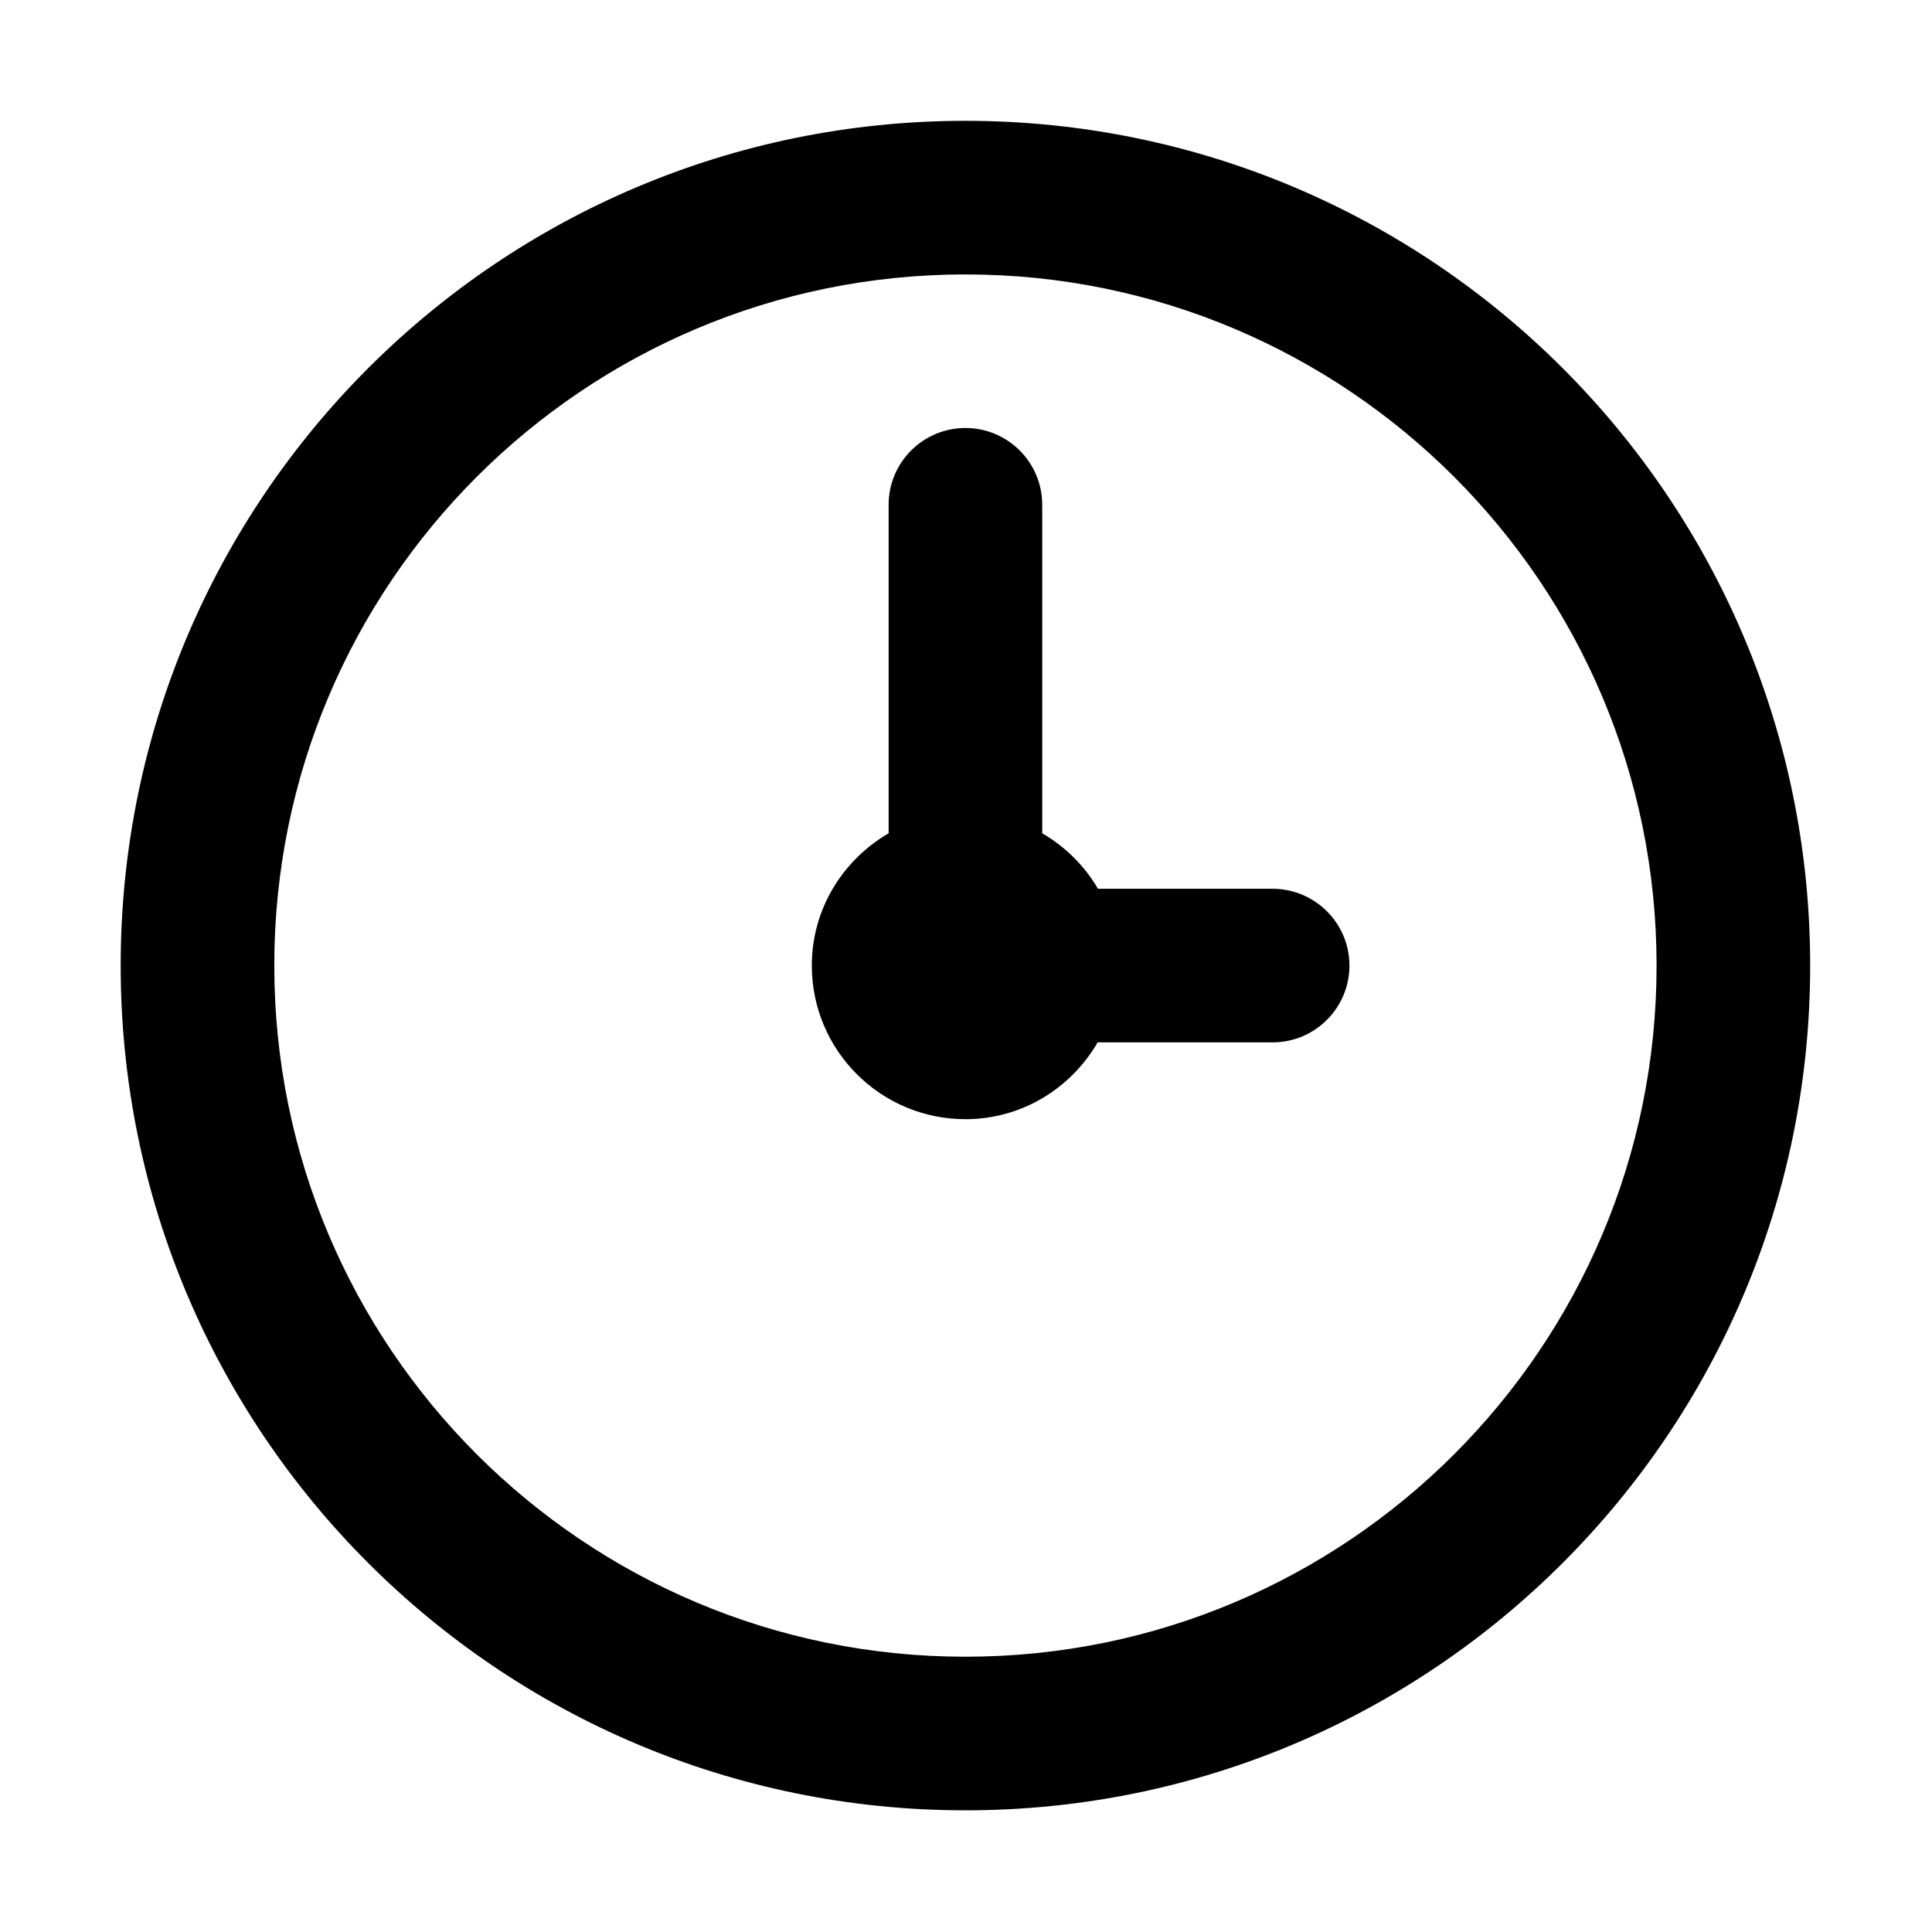 <?xml version="1.0" encoding="utf-8"?>
<!-- Generator: Adobe Illustrator 16.0.0, SVG Export Plug-In . SVG Version: 6.00 Build 0)  -->
<!DOCTYPE svg PUBLIC "-//W3C//DTD SVG 1.1//EN" "http://www.w3.org/Graphics/SVG/1.1/DTD/svg11.dtd">
<svg version="1.1" id="图形" xmlns="http://www.w3.org/2000/svg" xmlns:xlink="http://www.w3.org/1999/xlink" x="0px" y="0px"
	 width="1000.637px" height="1000.678px" viewBox="15.167 -16.333 1000.637 1000.678"
	 enable-background="new 15.167 -16.333 1000.637 1000.678" xml:space="preserve">
<path fill-rule="evenodd" clip-rule="evenodd" d="M515.187,921.287c-241.618,0-437.521-195.881-437.521-437.521
	c0-241.642,195.902-437.521,437.521-437.521c241.62,0,437.521,195.879,437.521,437.521
	C952.708,725.406,756.807,921.287,515.187,921.287z M515.187,125.802c-197.695,0-357.963,160.267-357.963,357.964
	c0,197.695,160.268,357.963,357.963,357.963c197.697,0,357.966-160.269,357.966-357.963
	C873.153,286.069,712.884,125.802,515.187,125.802z M674.258,523.544H583.68c-13.76,23.671-39.139,39.778-68.493,39.778
	c-43.922,0-79.556-35.634-79.556-79.556c0-29.375,16.108-54.734,39.779-68.513V245.116c0-21.961,17.816-39.779,39.777-39.779
	c21.961,0,39.779,17.818,39.779,39.779v170.137c11.963,6.942,21.921,16.877,28.884,28.733h90.408
	c21.964,0,39.823,17.817,39.823,39.779C714.082,505.728,696.222,523.544,674.258,523.544z"/>
</svg>
